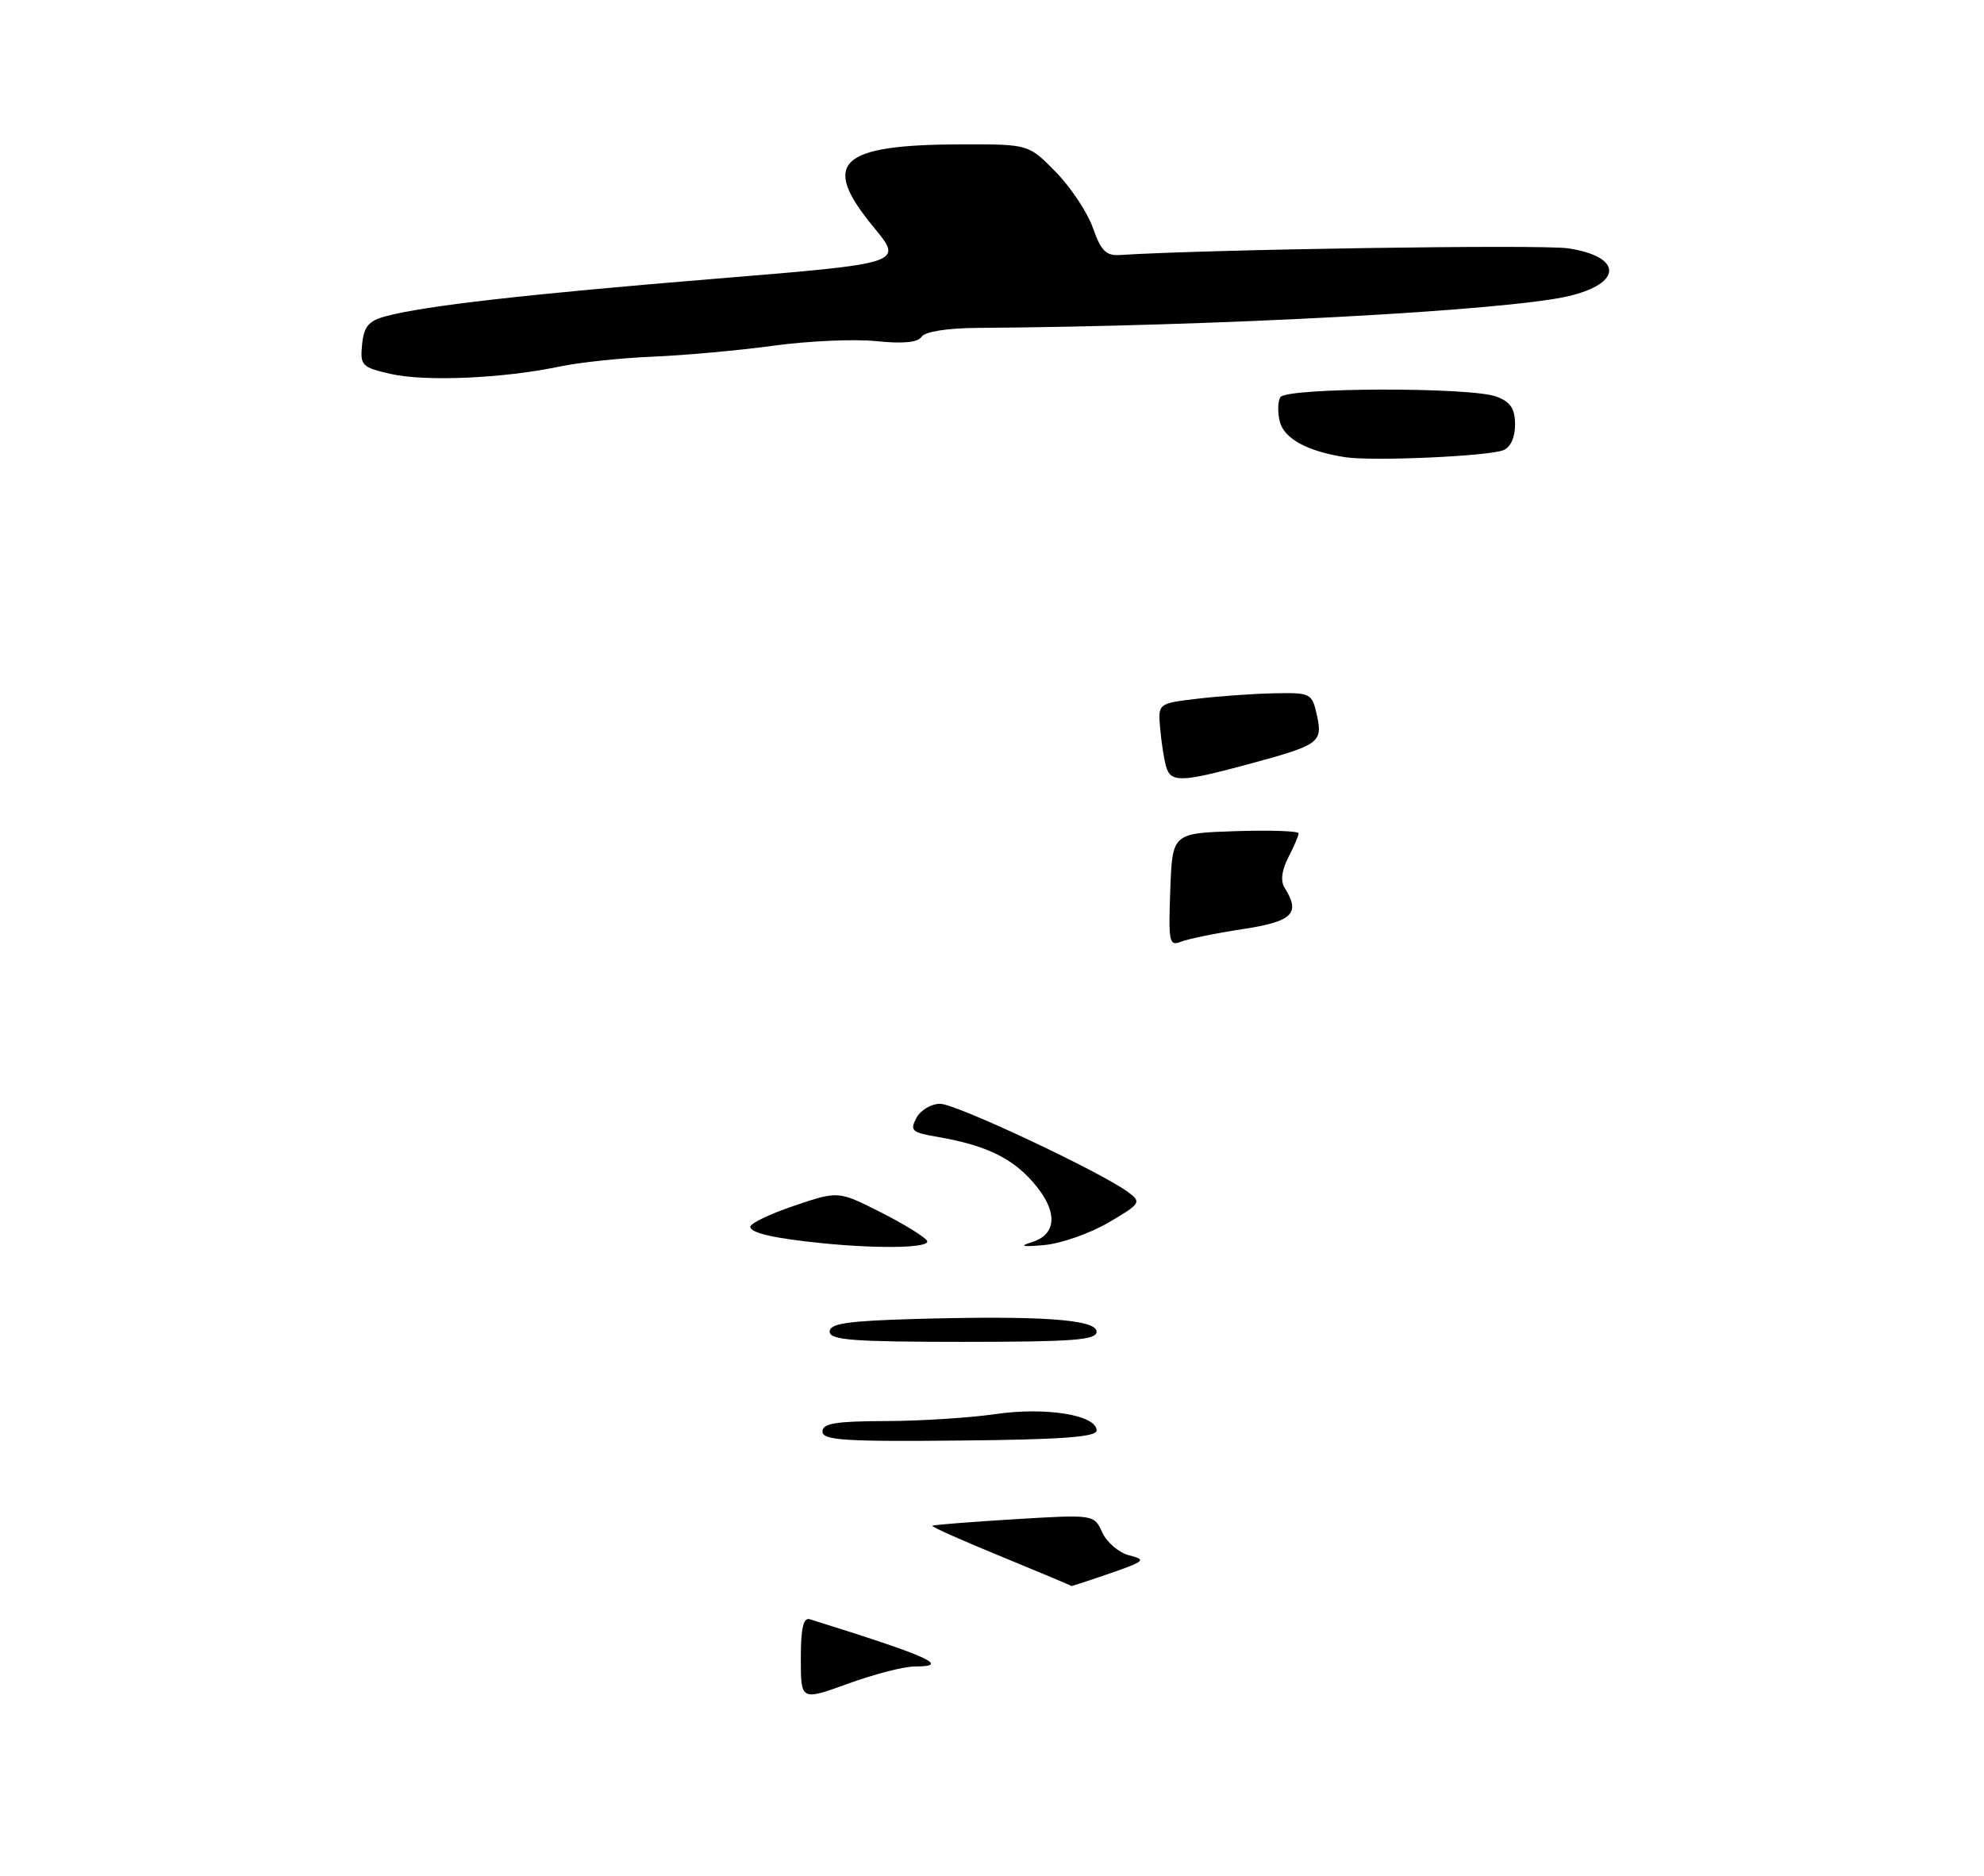 <?xml version="1.0" encoding="UTF-8" standalone="no"?>
<!DOCTYPE svg PUBLIC "-//W3C//DTD SVG 1.1//EN" "http://www.w3.org/Graphics/SVG/1.1/DTD/svg11.dtd" >
<svg xmlns="http://www.w3.org/2000/svg" xmlns:xlink="http://www.w3.org/1999/xlink" version="1.1" viewBox="0 0 275 260">
 <g >
 <path fill="currentColor"
d=" M 208.36 62.41 C 209.36 62.03 210.00 60.65 210.00 58.87 C 210.00 56.66 209.38 55.71 207.43 54.98 C 203.90 53.63 178.30 53.70 177.46 55.06 C 177.11 55.64 177.07 57.16 177.39 58.43 C 177.99 60.82 181.23 62.57 186.50 63.38 C 190.28 63.95 206.18 63.25 208.36 62.41 Z  M 77.50 50.82 C 80.25 50.24 86.08 49.62 90.46 49.44 C 94.84 49.26 102.38 48.58 107.20 47.92 C 112.03 47.26 118.46 46.97 121.48 47.29 C 125.17 47.67 127.23 47.47 127.74 46.68 C 128.20 45.97 131.28 45.48 135.50 45.45 C 168.55 45.23 208.71 43.07 217.37 41.06 C 224.95 39.29 224.93 35.56 217.34 34.42 C 213.64 33.87 167.48 34.56 155.17 35.35 C 153.32 35.47 152.58 34.72 151.50 31.62 C 150.75 29.48 148.44 25.99 146.37 23.87 C 142.59 20.00 142.59 20.00 133.55 20.01 C 116.27 20.02 113.63 22.46 121.12 31.52 C 125.23 36.50 125.23 36.50 99.37 38.62 C 73.00 40.78 58.86 42.39 53.50 43.83 C 51.09 44.47 50.44 45.24 50.19 47.75 C 49.90 50.67 50.14 50.92 54.19 51.84 C 58.95 52.92 69.76 52.45 77.50 50.82 Z  M 111.00 229.91 C 111.00 225.69 111.35 224.17 112.25 224.45 C 128.92 229.66 131.89 231.00 126.75 231.00 C 125.29 231.00 121.15 232.07 117.55 233.38 C 111.00 235.75 111.00 235.75 111.00 229.91 Z  M 138.72 215.73 C 133.35 213.53 129.07 211.62 129.22 211.49 C 129.38 211.37 134.48 210.96 140.57 210.59 C 151.64 209.92 151.64 209.92 152.79 212.43 C 153.42 213.81 155.11 215.24 156.54 215.60 C 158.93 216.20 158.70 216.41 153.83 218.10 C 150.90 219.11 148.50 219.89 148.50 219.84 C 148.50 219.79 144.10 217.94 138.72 215.73 Z  M 114.00 198.43 C 114.00 197.30 115.83 197.00 122.75 196.98 C 127.56 196.97 134.43 196.53 138.00 196.01 C 145.00 195.00 152.00 196.14 152.00 198.29 C 152.00 199.19 147.11 199.55 133.00 199.68 C 117.08 199.84 114.00 199.64 114.00 198.43 Z  M 115.00 184.58 C 115.00 183.46 117.44 183.10 126.75 182.83 C 144.22 182.34 152.00 182.88 152.00 184.59 C 152.00 185.75 148.78 186.00 133.50 186.00 C 118.21 186.00 115.00 185.75 115.00 184.58 Z  M 114.00 172.33 C 107.32 171.66 104.00 170.90 104.00 170.05 C 104.00 169.57 106.74 168.26 110.09 167.13 C 116.19 165.07 116.19 165.07 122.02 168.01 C 125.23 169.63 128.14 171.42 128.49 171.98 C 129.10 172.97 122.13 173.14 114.00 172.33 Z  M 143.00 172.19 C 146.59 171.08 146.66 167.82 143.16 163.84 C 140.16 160.42 136.49 158.70 129.74 157.55 C 126.39 156.98 126.09 156.69 127.03 154.95 C 127.60 153.88 129.08 153.00 130.31 153.00 C 132.52 153.00 152.68 162.49 156.42 165.28 C 158.23 166.64 158.09 166.86 153.67 169.45 C 151.10 170.96 147.09 172.37 144.75 172.58 C 141.69 172.86 141.20 172.75 143.00 172.19 Z  M 162.21 123.37 C 162.50 115.50 162.50 115.50 171.25 115.21 C 176.06 115.05 180.00 115.19 180.00 115.51 C 180.00 115.83 179.36 117.34 178.57 118.86 C 177.65 120.64 177.47 122.13 178.06 123.06 C 180.31 126.62 179.18 127.73 172.25 128.79 C 168.54 129.35 164.69 130.14 163.71 130.53 C 162.06 131.19 161.94 130.61 162.21 123.37 Z  M 161.63 106.25 C 161.35 105.29 160.98 102.92 160.81 101.00 C 160.50 97.50 160.50 97.50 166.00 96.85 C 169.03 96.49 173.83 96.15 176.67 96.10 C 181.68 96.00 181.86 96.10 182.53 99.12 C 183.37 102.94 182.92 103.26 172.95 105.95 C 163.69 108.45 162.28 108.49 161.63 106.25 Z "/>
</g>
</svg>